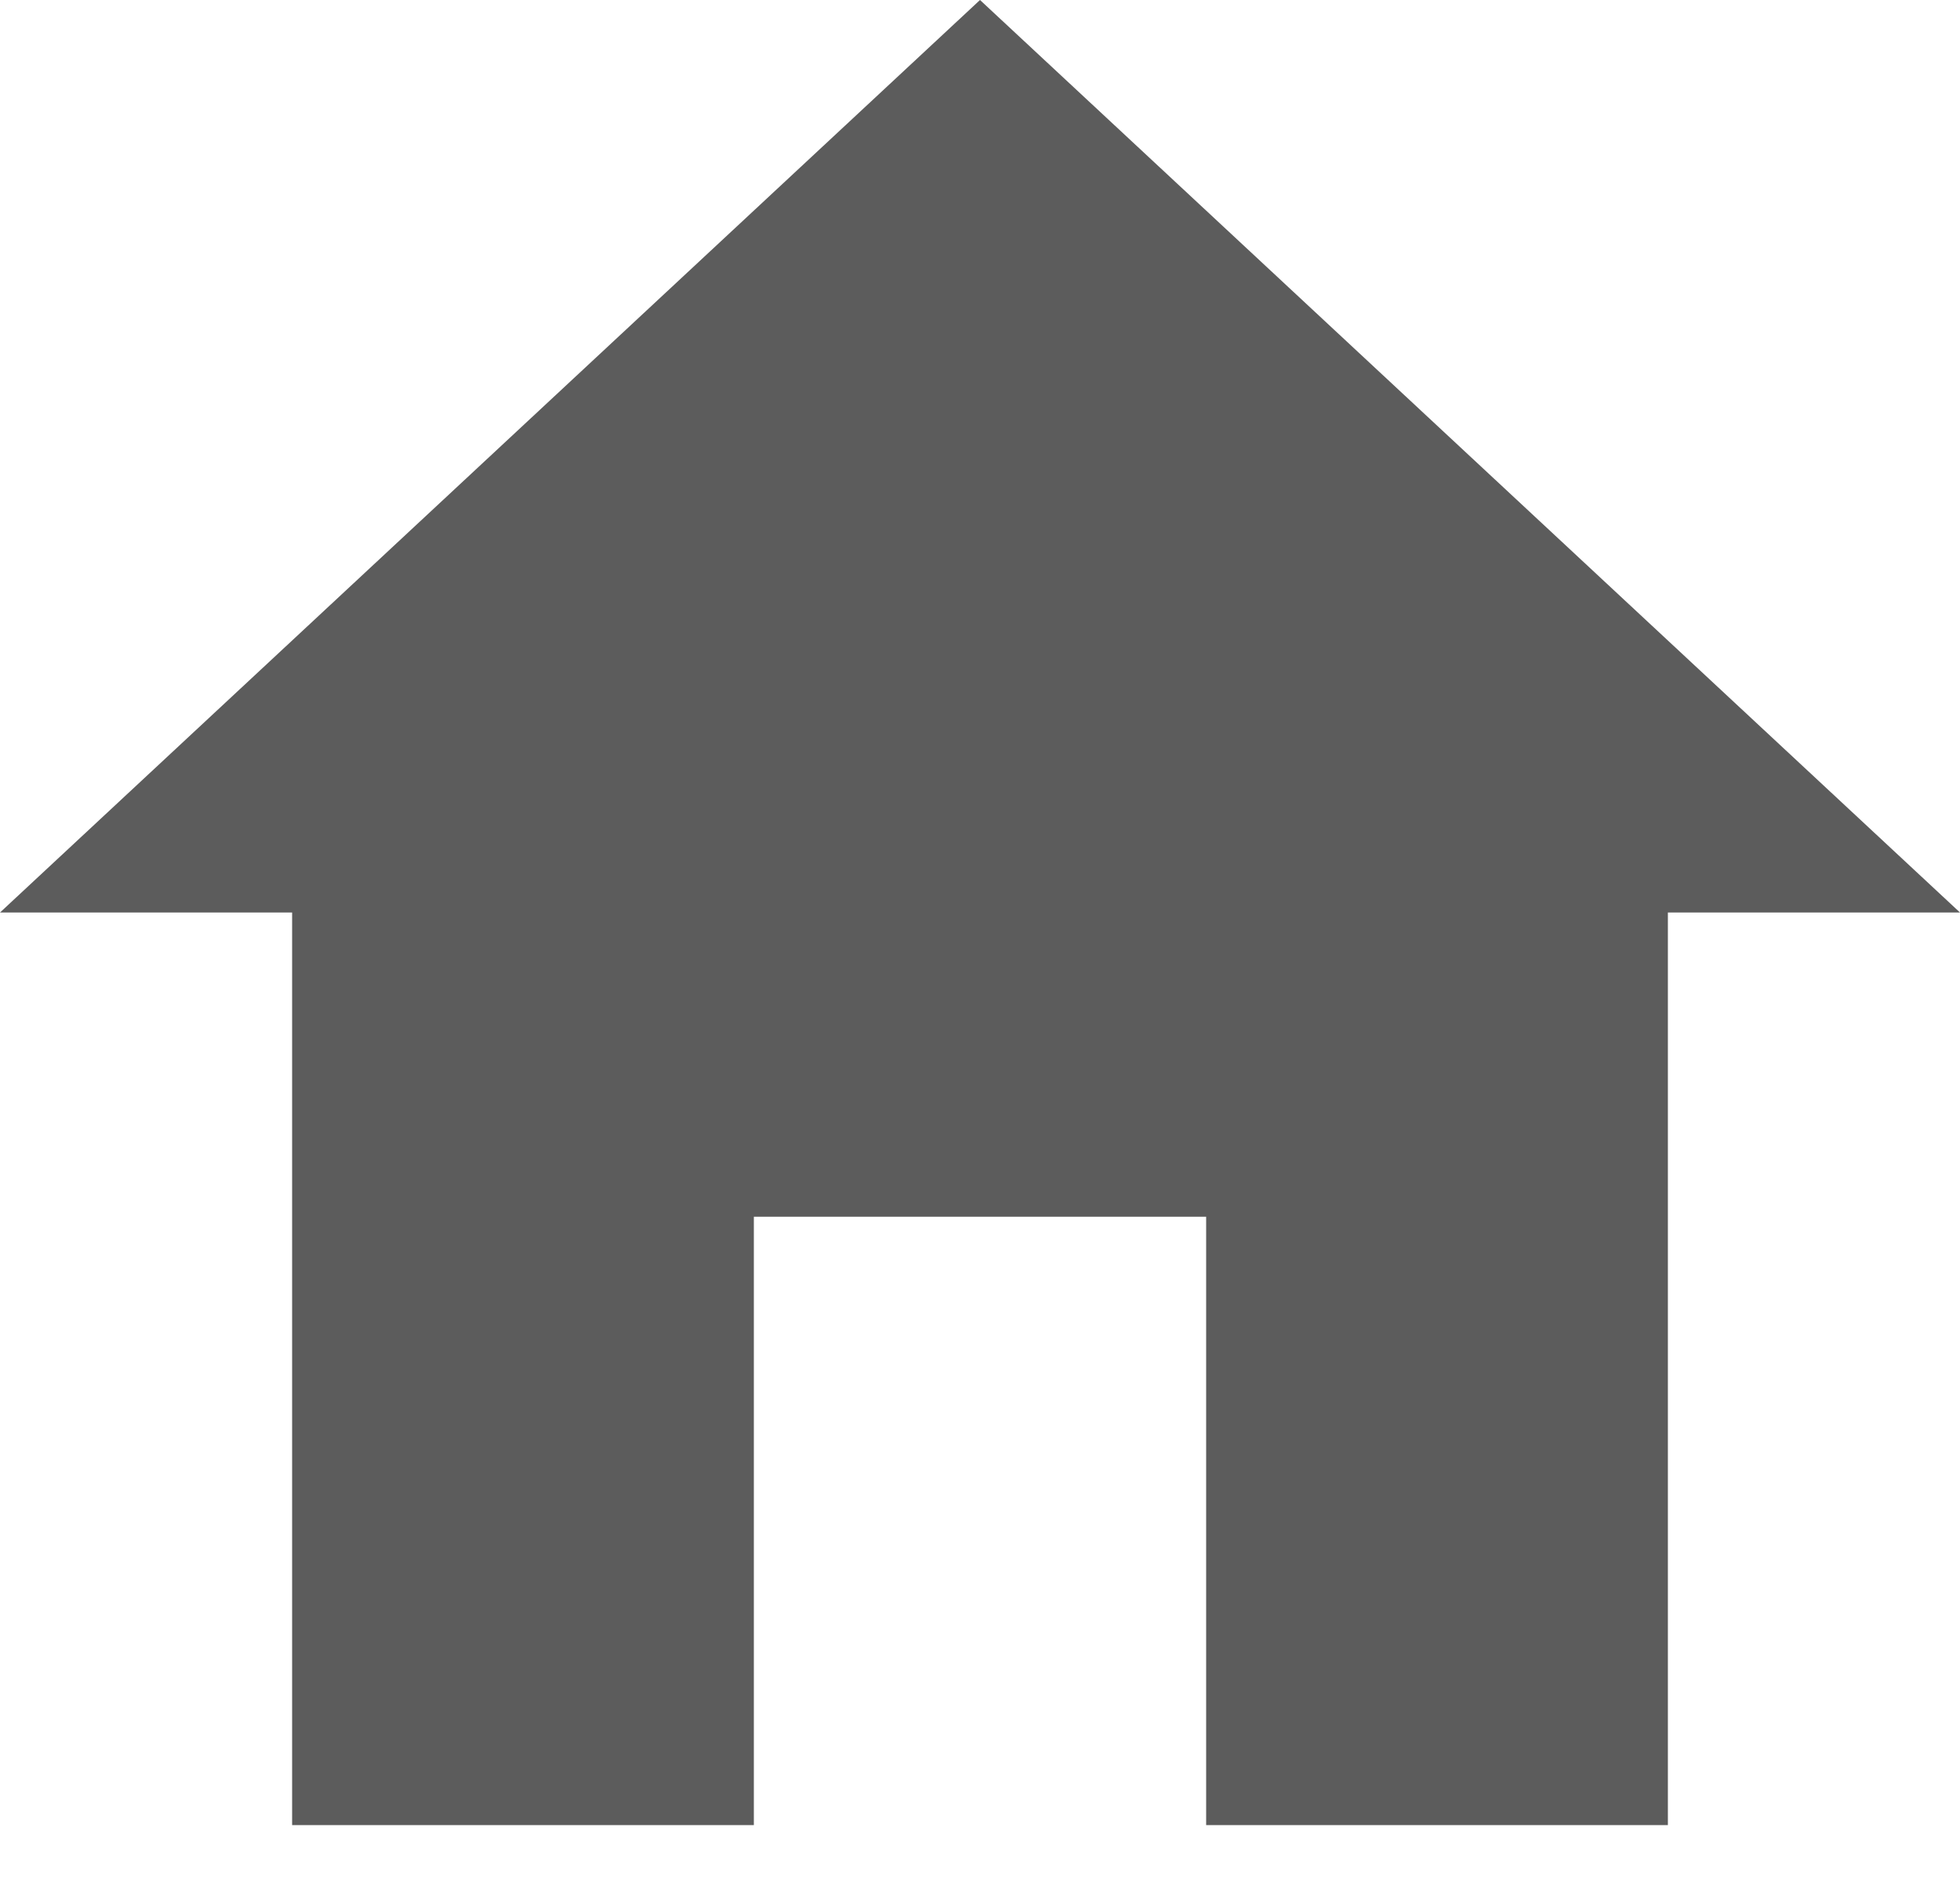 <?xml version="1.0" encoding="UTF-8"?>
<svg width="26px" height="25px" viewBox="0 0 26 25" version="1.1" xmlns="http://www.w3.org/2000/svg" xmlns:xlink="http://www.w3.org/1999/xlink">
    <!-- Generator: Sketch 48.2 (47327) - http://www.bohemiancoding.com/sketch -->
    <title>Page 1</title>
    <desc>Created with Sketch.</desc>
    <defs></defs>
    <g id="Blockly-Copy" stroke="none" stroke-width="1" fill="none" fill-rule="evenodd" transform="translate(-33, -621)">
        <g id="down-nav-copy-4" transform="translate(0, 595)" fill="#5C5C5C">
            <polygon id="Page-1" points="43 50.207 36.875 50.207 36.875 38.103 33 38.103 46 26 59 38.103 55.125 38.103 55.125 50.207 49 50.207 49 42.138 43 42.138"></polygon>
        </g>
    </g>
</svg>